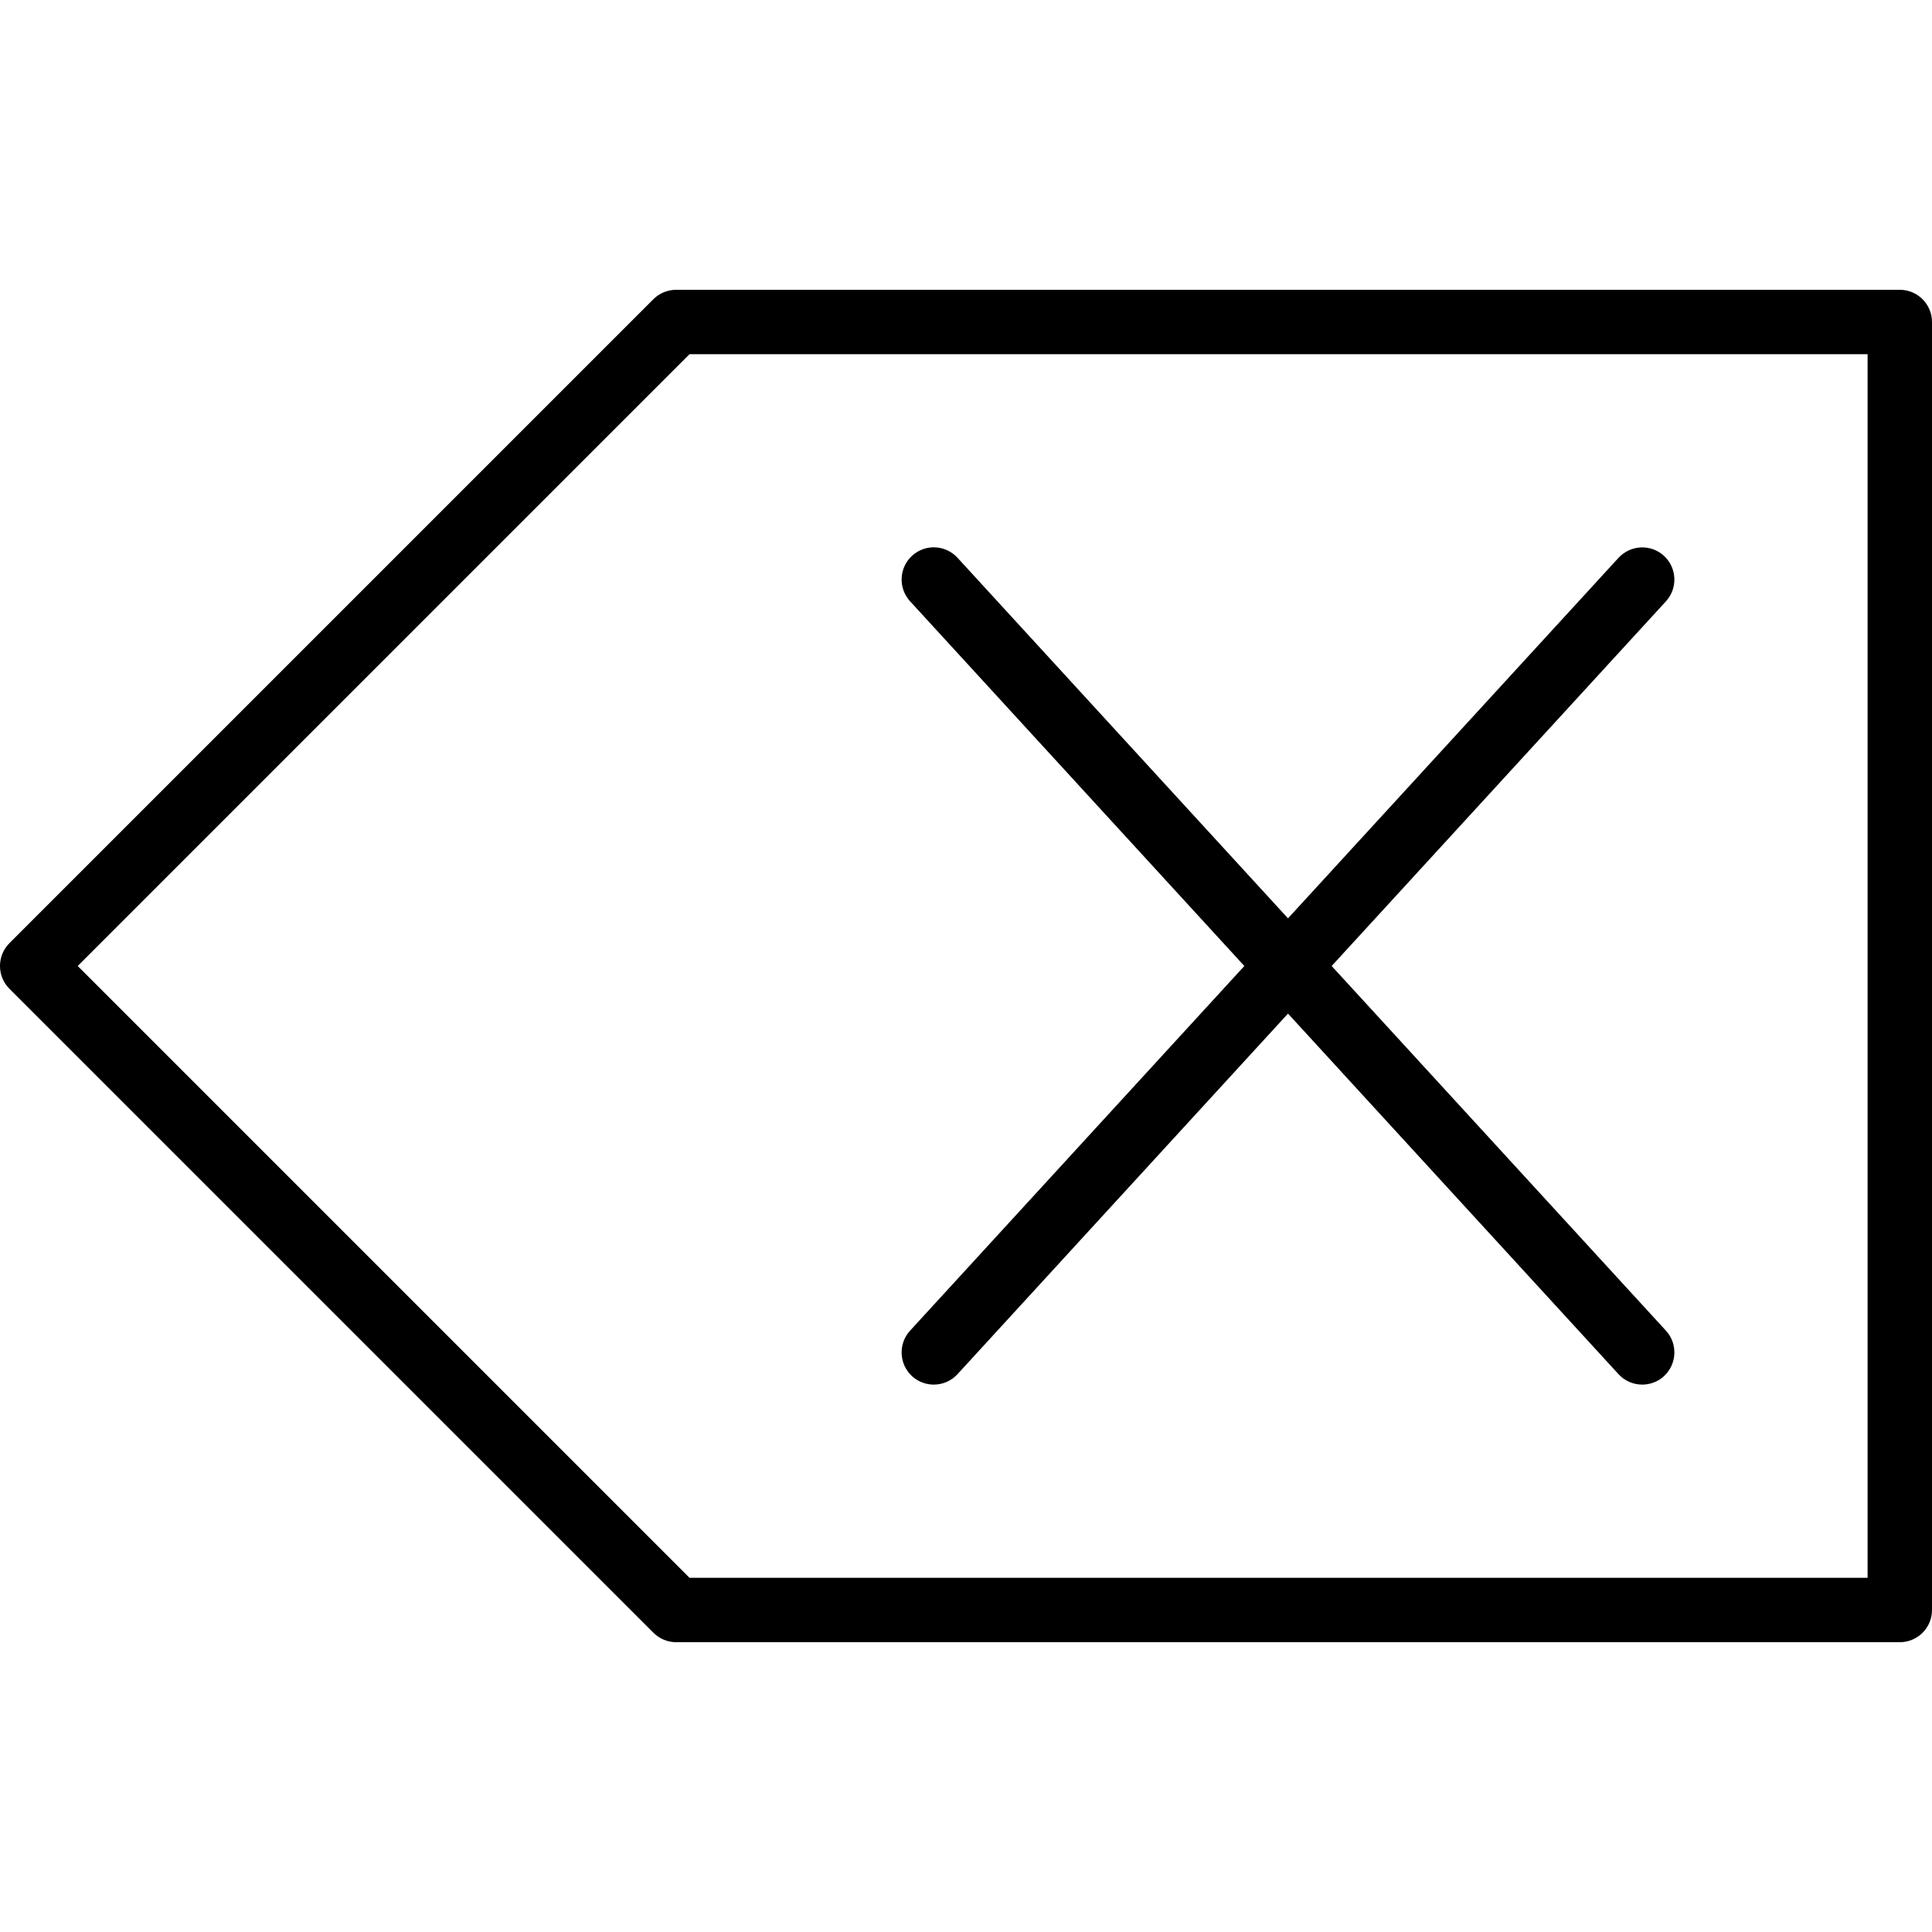 <?xml version="1.0" encoding="iso-8859-1"?>
<!-- Generator: Adobe Illustrator 19.0.0, SVG Export Plug-In . SVG Version: 6.00 Build 0)  -->
<svg version="1.1" id="Layer_1" xmlns="http://www.w3.org/2000/svg" xmlns:xlink="http://www.w3.org/1999/xlink" x="0px" y="0px"
	 viewBox="0 0 30 30" style="enable-background:new 0 0 30 30;" xml:space="preserve">
<g>
	<g>
		<path d="M14.162,21.369c0.096,0.088,0.217,0.131,0.338,0.131c0.135,0,0.27-0.055,0.368-0.162L20,15.739l5.132,5.599
			C25.23,21.445,25.365,21.5,25.5,21.5c0.121,0,0.242-0.043,0.338-0.131c0.203-0.187,0.217-0.503,0.03-0.707L20.678,15l5.19-5.662
			c0.187-0.204,0.173-0.52-0.03-0.707c-0.201-0.185-0.518-0.173-0.706,0.031L20,14.26l-5.132-5.599
			c-0.187-0.204-0.503-0.217-0.706-0.031c-0.203,0.187-0.217,0.503-0.03,0.707L19.322,15l-5.19,5.662
			C13.945,20.866,13.959,21.182,14.162,21.369z M29.5,4.5h-19c-0.133,0-0.26,0.052-0.354,0.146l-10,10
			c-0.195,0.195-0.195,0.512,0,0.707l10,10C10.24,25.447,10.367,25.5,10.5,25.5h19c0.276,0,0.5-0.224,0.5-0.499V5
			C30,4.724,29.776,4.5,29.5,4.5z M29,24.5H10.707l-9.5-9.5l9.5-9.5H29V24.5z"/>
	</g>
</g>
</svg>
